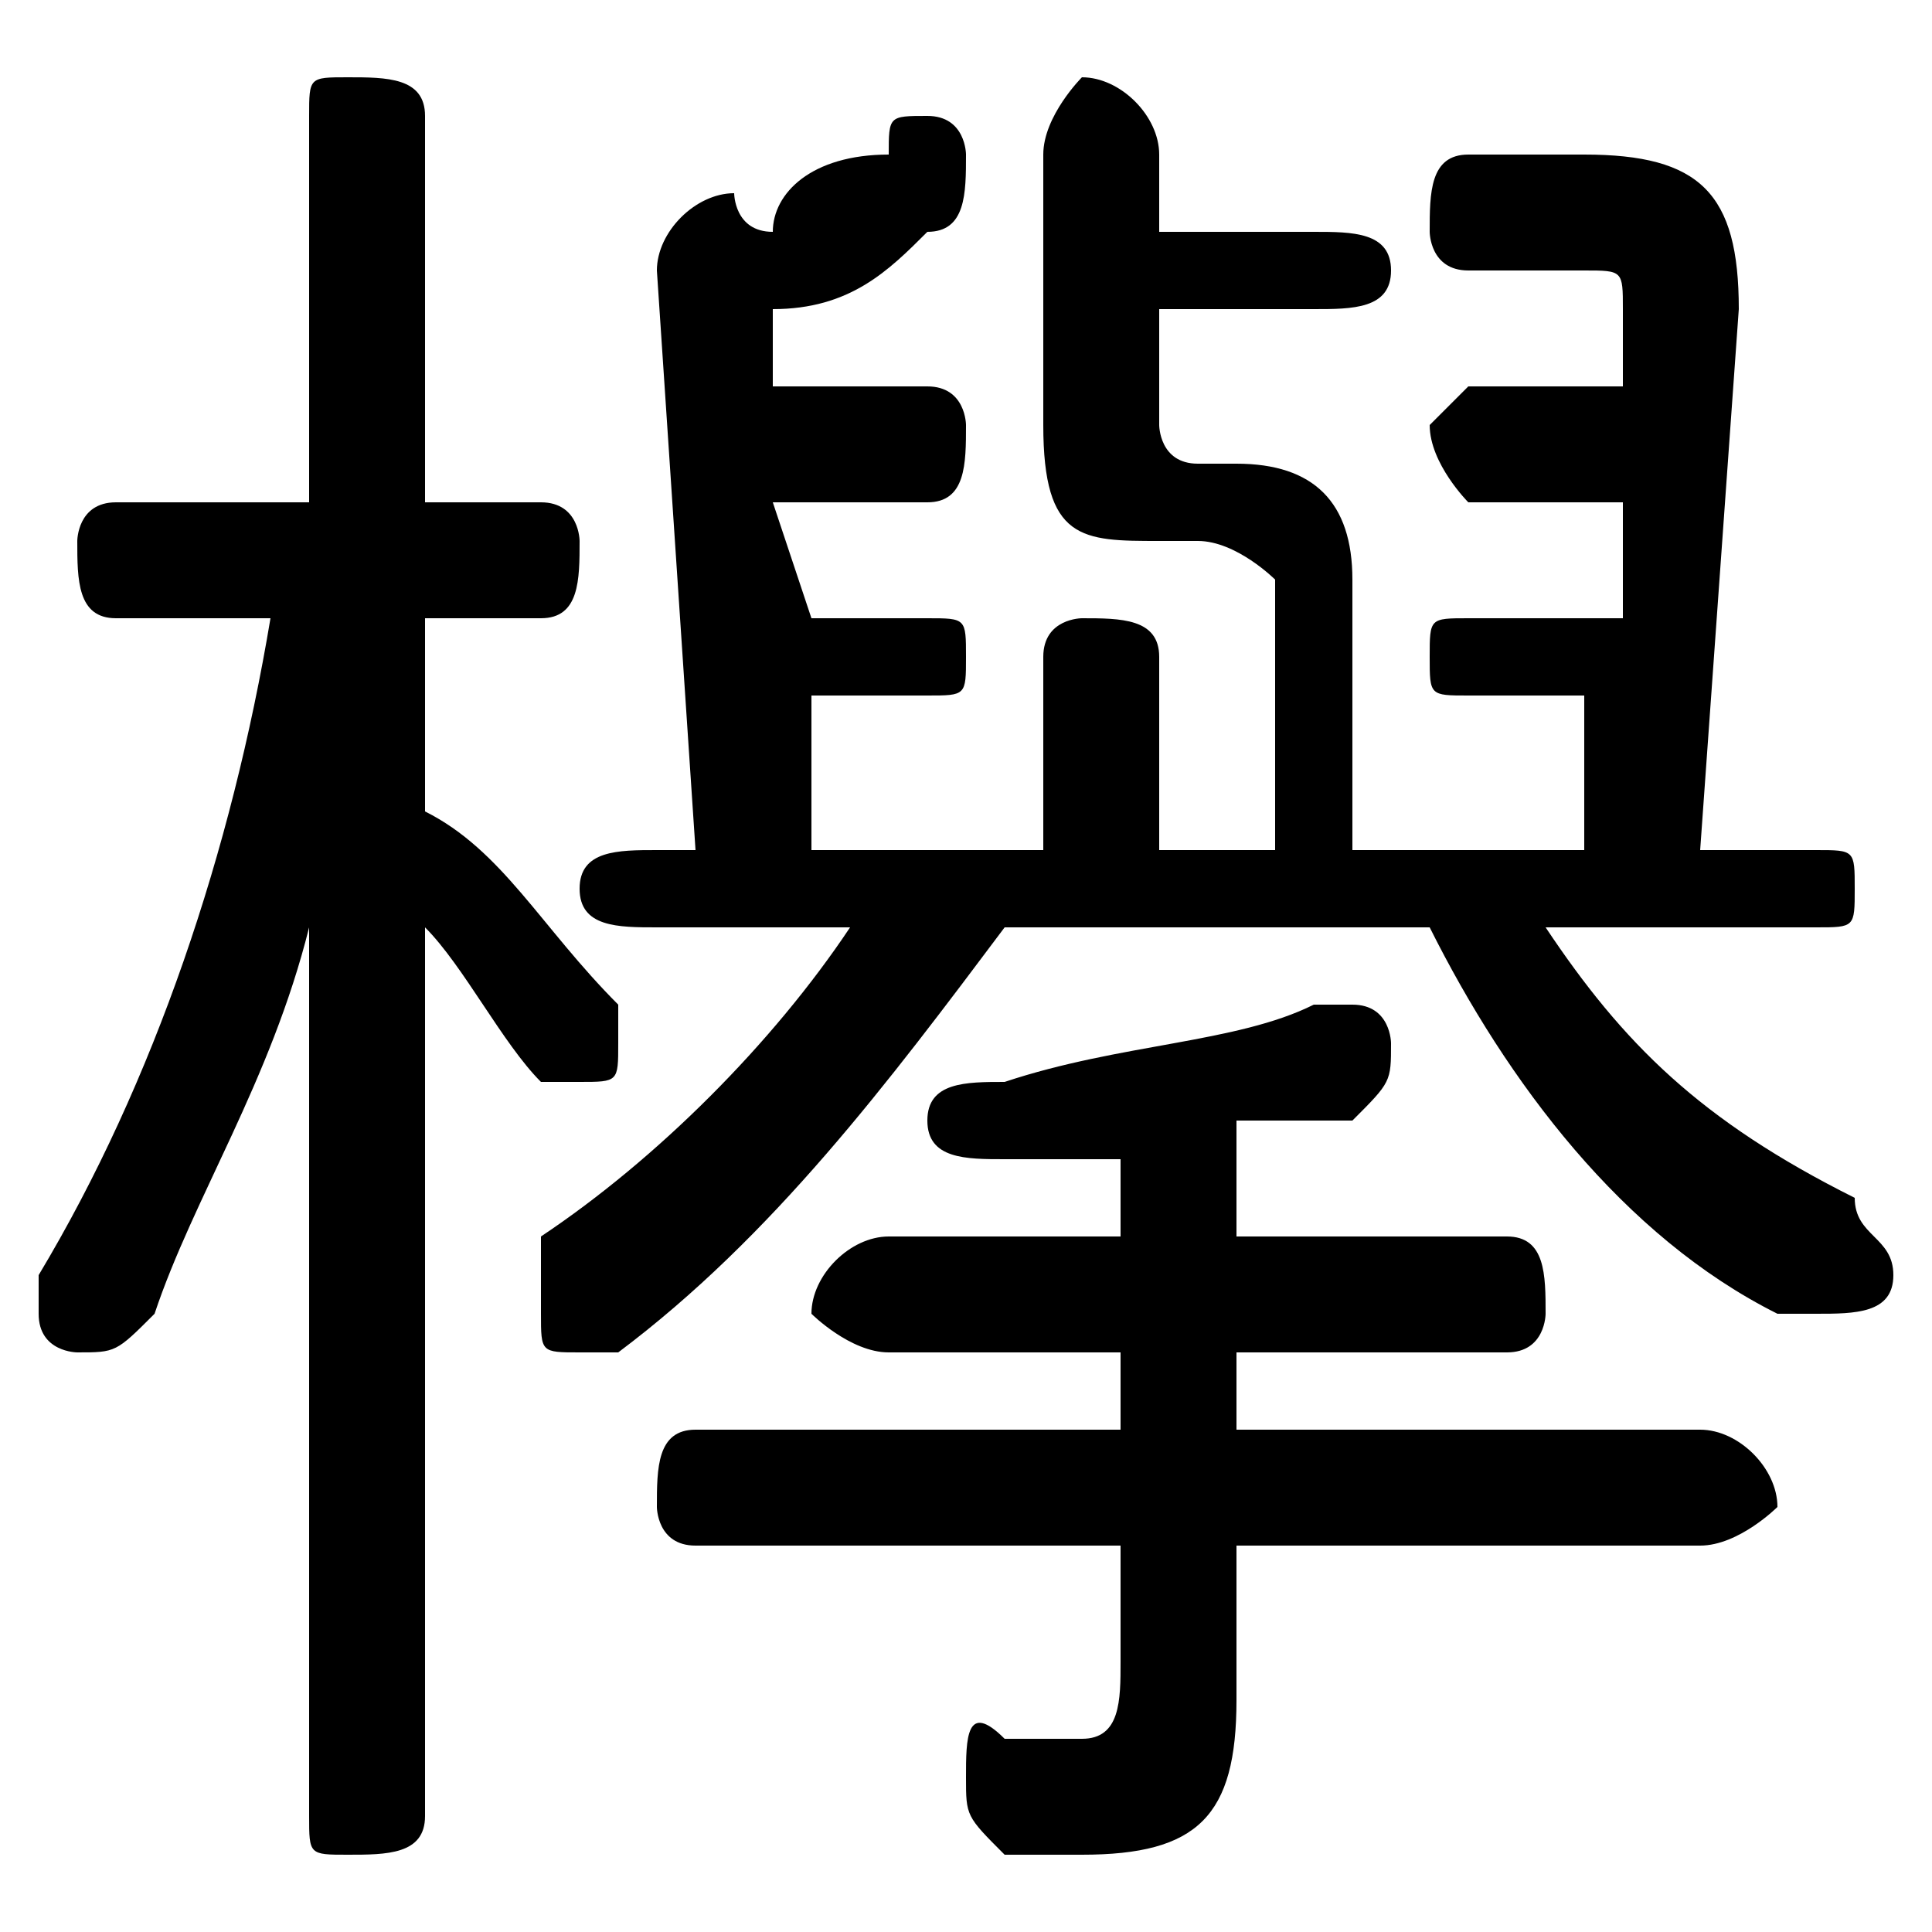 <svg xmlns="http://www.w3.org/2000/svg" viewBox="0 -44.0 50.0 50.0">
    <rect x="0" y="-44.0" width="50.0" height="50.0" fill="#808080" stroke="none"/>
    <g transform="scale(1, -1)">
        <!-- ボディの枠 -->
        <rect x="0" y="-6.0" width="50.0" height="50.0"
            stroke="white" fill="white"/>
        <!-- グリフ座標系の原点 -->
        <circle cx="0" cy="0" r="5" fill="white"/>
        <!-- グリフのアウトライン -->
        <g style="fill:black;stroke:#000000;stroke-width:0;stroke-linecap:round;stroke-linejoin:round;">
        <path d="M 33.0 22.0 L 30.0 22.0 L 30.0 27.0 C 30.0 28.0 29.0 28.0 28.0 28.0 C 28.0 28.0 27.0 28.0 27.0 27.0 L 27.0 22.0 L 21.0 22.0 L 21.0 26.0 L 24.0 26.0 C 25.0 26.0 25.0 26.0 25.0 27.0 C 25.0 28.0 25.0 28.0 24.0 28.0 L 21.0 28.0 L 20.0 31.0 L 24.0 31.0 C 25.0 31.0 25.0 32.0 25.0 33.0 C 25.0 33.0 25.0 34.0 24.0 34.0 L 20.0 34.0 L 20.0 36.0 C 22.0 36.0 23.0 37.0 24.0 38.0 C 25.0 38.0 25.0 39.0 25.0 40.0 C 25.0 40.0 25.0 41.0 24.0 41.0 C 23.0 41.0 23.0 41.0 23.0 40.0 C 21.0 40.0 20.0 39.0 20.0 38.0 C 19.0 38.0 19.0 39.0 19.0 39.0 C 18.0 39.0 17.0 38.0 17.0 37.0 L 18.0 22.0 L 17.0 22.0 C 16.0 22.0 15.0 22.0 15.0 21.0 C 15.0 20.0 16.0 20.0 17.0 20.0 L 22.0 20.0 C 20.0 17.0 17.0 14.0 14.0 12.0 C 14.0 11.0 14.0 10.0 14.0 10.0 C 14.0 9.0 14.0 9.0 15.0 9.0 C 15.0 9.0 16.0 9.0 16.0 9.0 C 20.0 12.0 23.0 16.0 26.0 20.0 L 37.0 20.0 C 39.0 16.0 42.0 12.0 46.0 10.0 C 46.0 10.0 47.0 10.0 47.0 10.0 C 48.0 10.0 49.0 10.0 49.0 11.0 C 49.0 12.0 48.0 12.0 48.0 13.0 C 44.0 15.0 42.0 17.0 40.0 20.0 L 47.0 20.0 C 48.0 20.0 48.0 20.0 48.0 21.0 C 48.0 22.0 48.0 22.0 47.0 22.0 L 44.0 22.0 L 45.0 36.0 C 45.0 39.0 44.0 40.0 41.0 40.0 L 38.0 40.0 C 37.0 40.0 37.0 39.0 37.0 38.0 C 37.0 38.0 37.0 37.0 38.0 37.0 L 41.0 37.0 C 42.0 37.0 42.0 37.0 42.0 36.0 L 42.0 34.0 L 38.0 34.0 C 38.0 34.0 37.0 33.0 37.0 33.0 C 37.0 32.0 38.0 31.0 38.0 31.0 L 42.0 31.0 L 42.0 28.0 L 38.0 28.0 C 37.0 28.0 37.0 28.0 37.0 27.0 C 37.0 26.0 37.0 26.0 38.0 26.0 L 41.0 26.0 L 41.0 22.0 L 35.0 22.0 L 35.0 29.0 C 35.0 31.0 34.0 32.0 32.0 32.0 L 31.0 32.0 C 30.0 32.0 30.0 33.0 30.0 33.0 L 30.0 36.0 L 34.0 36.0 C 35.0 36.0 36.0 36.0 36.0 37.0 C 36.0 38.0 35.0 38.0 34.0 38.0 L 30.0 38.0 L 30.0 40.0 C 30.0 41.0 29.0 42.0 28.0 42.0 C 28.0 42.0 27.0 41.0 27.0 40.0 L 27.0 33.0 C 27.0 30.0 28.0 30.0 30.0 30.0 L 31.0 30.0 C 32.0 30.0 33.0 29.0 33.0 29.0 Z M 8.0 31.0 L 3.0 31.0 C 2.0 31.0 2.0 30.0 2.0 30.0 C 2.0 29.0 2.0 28.0 3.0 28.0 L 7.0 28.0 C 6.0 22.0 4.0 16.0 1.0 11.0 C 1.0 11.0 1.0 11.0 1.0 10.0 C 1.0 9.0 2.0 9.0 2.0 9.0 C 3.0 9.0 3.0 9.0 4.0 10.0 C 5.0 13.0 7.0 16.0 8.0 20.0 L 8.0 10.0 L 8.0 -3.0 C 8.0 -4.0 8.0 -4.0 9.0 -4.0 C 10.0 -4.0 11.0 -4.0 11.0 -3.0 L 11.0 20.0 C 12.0 19.0 13.0 17.0 14.0 16.0 C 14.0 16.0 14.0 16.0 15.0 16.0 C 16.0 16.0 16.0 16.0 16.0 17.0 C 16.0 17.0 16.0 18.0 16.0 18.0 C 14.0 20.0 13.0 22.0 11.0 23.0 L 11.0 28.0 L 14.0 28.0 C 15.0 28.0 15.0 29.0 15.0 30.0 C 15.0 30.0 15.0 31.0 14.0 31.0 L 11.0 31.0 L 11.0 41.0 C 11.0 42.0 10.0 42.0 9.0 42.0 C 8.0 42.0 8.0 42.0 8.0 41.0 Z M 29.0 4.0 L 29.0 1.0 C 29.0 -0.0 29.0 -1.0 28.0 -1.0 C 27.0 -1.0 27.0 -1.0 26.0 -1.0 C 25.0 -0.0 25.0 -1.0 25.0 -2.0 C 25.0 -3.0 25.0 -3.0 26.0 -4.0 C 26.0 -4.0 27.0 -4.0 28.0 -4.0 C 31.0 -4.0 32.0 -3.0 32.0 0.0 L 32.0 4.0 L 44.0 4.0 C 45.0 4.0 46.0 5.0 46.0 5.0 C 46.0 6.0 45.0 7.0 44.0 7.0 L 32.0 7.0 L 32.0 9.0 L 39.0 9.0 C 40.0 9.0 40.0 10.0 40.0 10.0 C 40.0 11.0 40.0 12.0 39.0 12.0 L 32.0 12.0 L 32.0 15.0 C 33.0 15.0 34.0 15.0 35.0 15.0 C 36.0 16.0 36.0 16.0 36.0 17.0 C 36.0 17.0 36.0 18.0 35.0 18.0 C 35.0 18.0 35.0 18.0 34.0 18.0 C 32.0 17.0 29.0 17.0 26.0 16.0 C 25.0 16.0 24.0 16.0 24.0 15.0 C 24.0 14.0 25.0 14.0 26.0 14.0 C 27.0 14.0 28.0 14.0 29.0 14.0 L 29.0 12.0 L 23.0 12.0 C 22.0 12.0 21.0 11.0 21.0 10.0 C 21.0 10.0 22.0 9.0 23.0 9.0 L 29.0 9.0 L 29.0 7.0 L 18.0 7.0 C 17.0 7.0 17.0 6.0 17.0 5.0 C 17.0 5.0 17.0 4.0 18.0 4.0 Z"/>
    </g>
    </g>
</svg>
